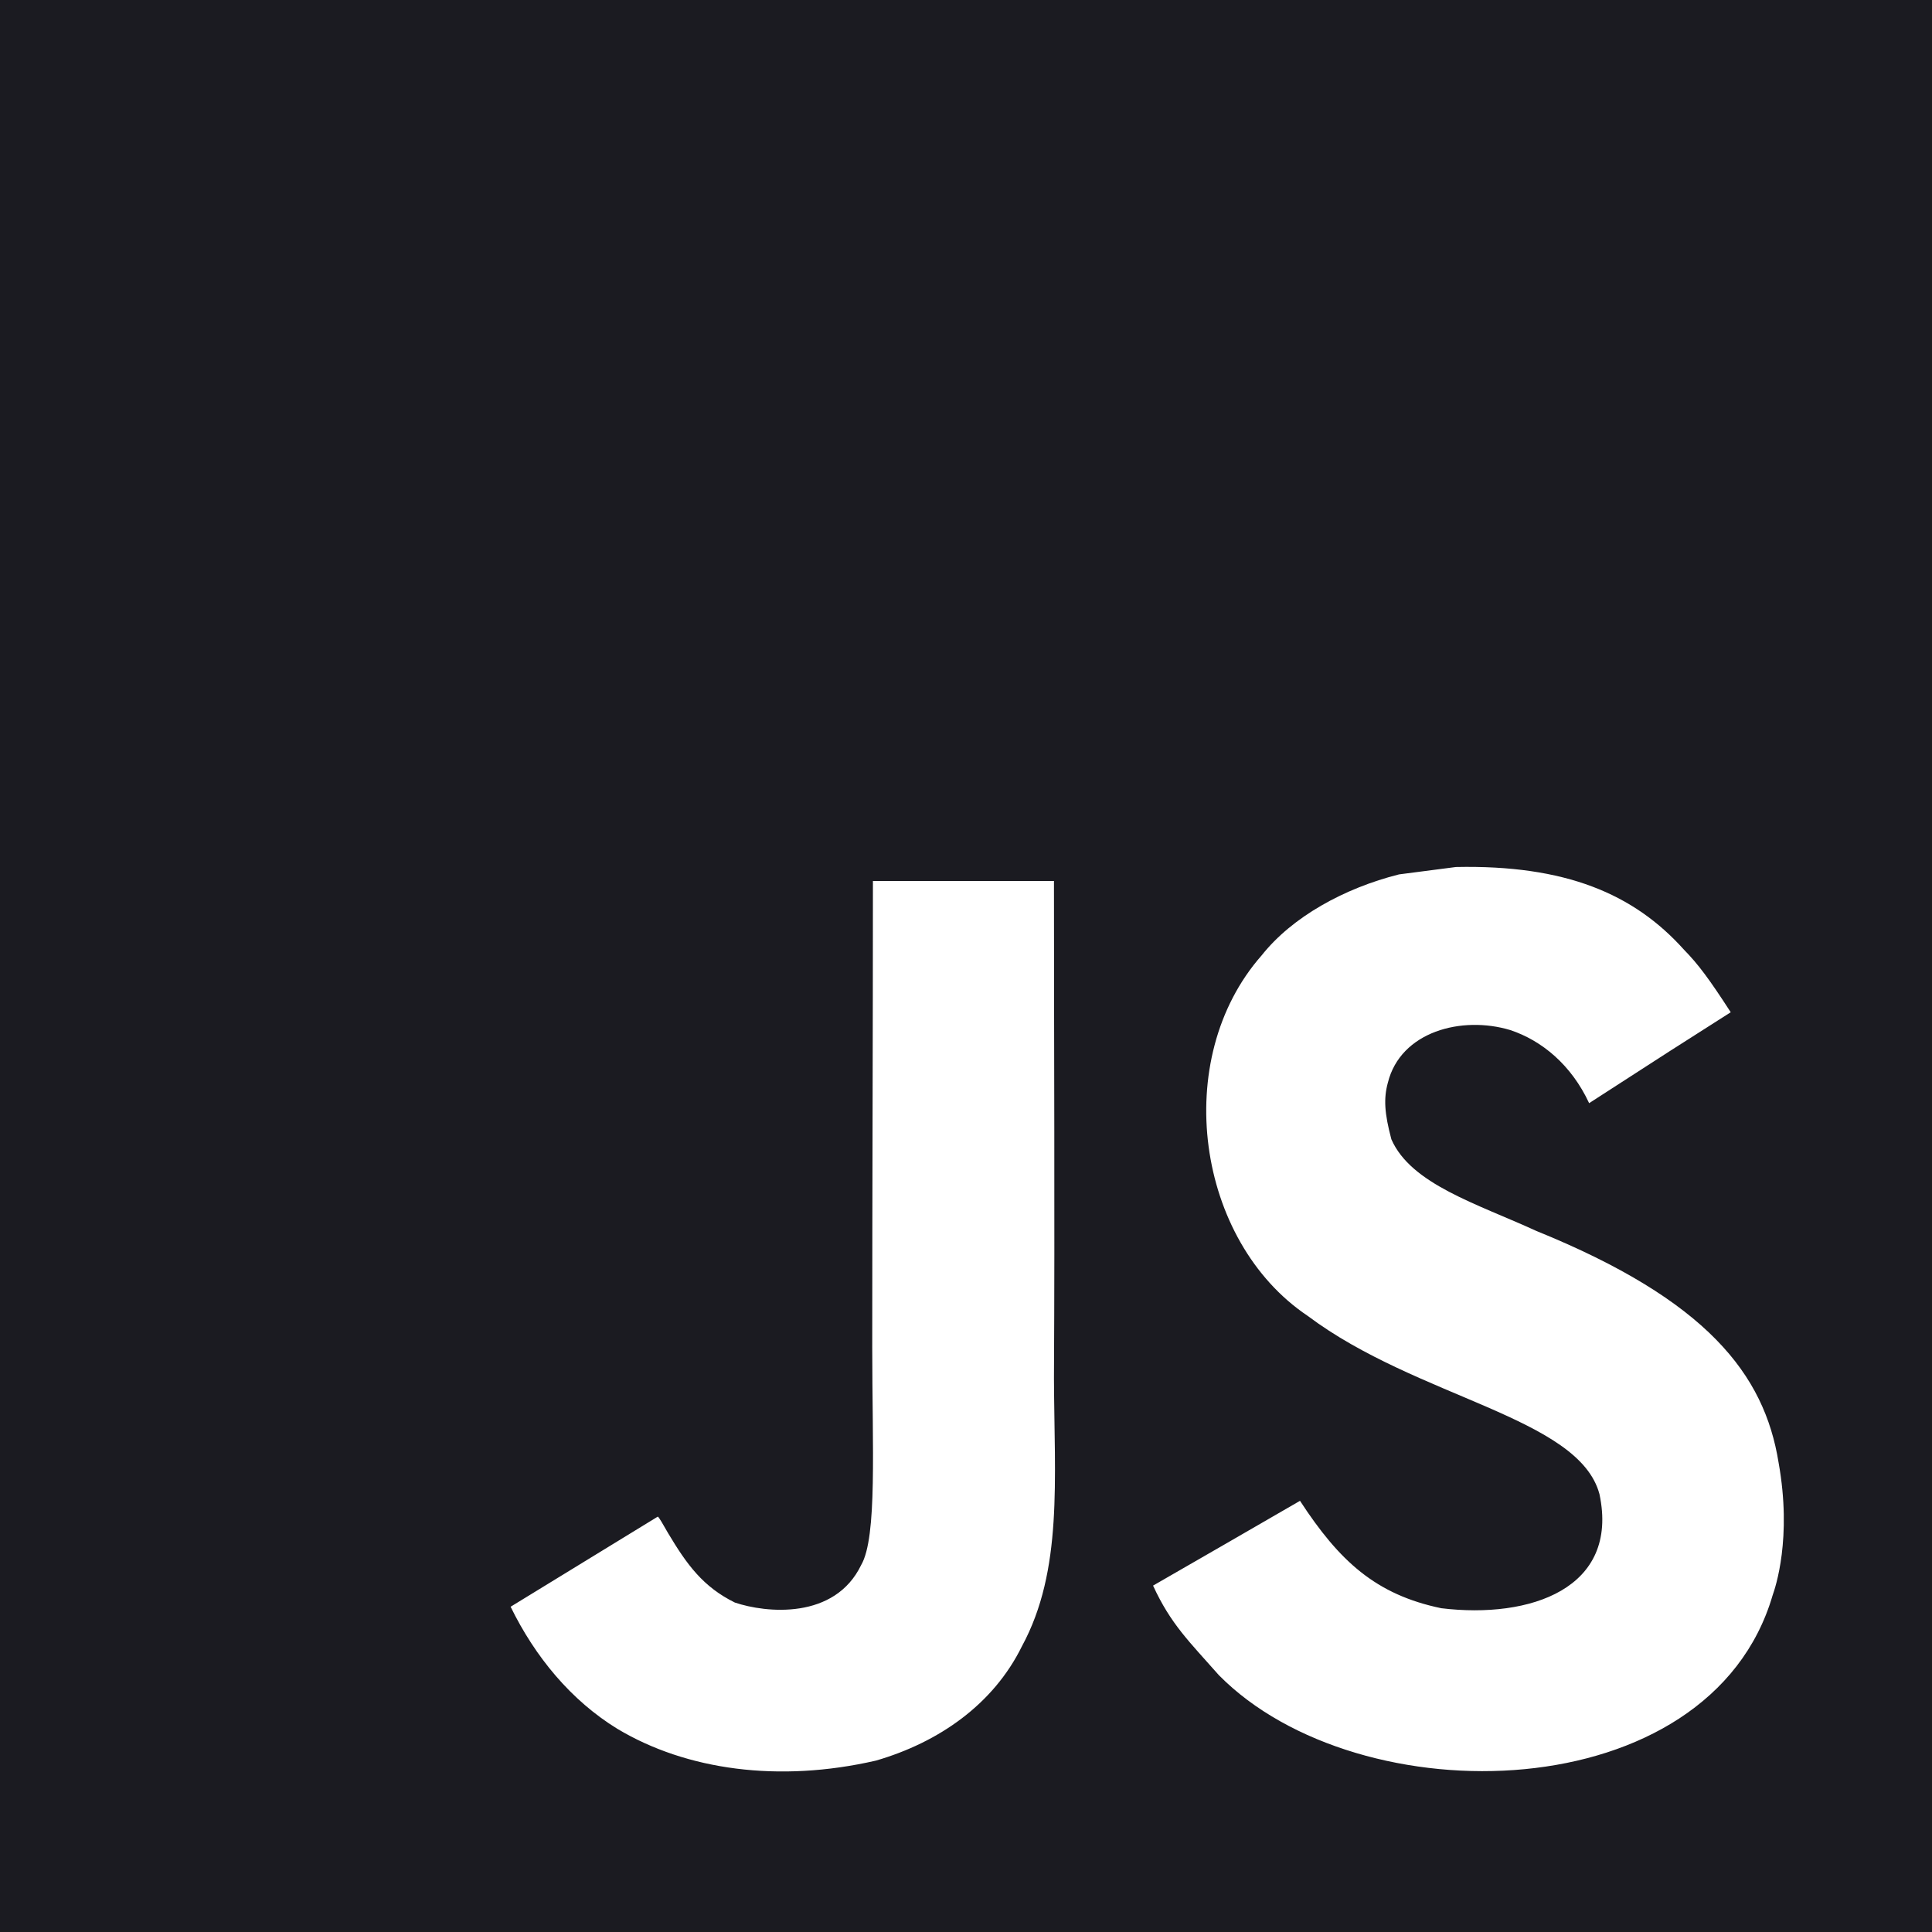 <svg width="17" height="17" viewBox="0 0 17 17" fill="none" xmlns="http://www.w3.org/2000/svg">
<path d="M0 0V17H17V0H0ZM8.992 14.486C8.741 14.996 8.262 15.331 7.707 15.492C6.854 15.688 6.039 15.576 5.432 15.212C5.026 14.963 4.709 14.58 4.493 14.138L5.788 13.345C5.799 13.35 5.833 13.411 5.879 13.491C6.044 13.767 6.186 13.963 6.466 14.101C6.741 14.194 7.345 14.254 7.578 13.77C7.72 13.524 7.675 12.733 7.675 11.858C7.675 10.482 7.681 9.112 7.681 7.752H9.274C9.274 9.248 9.282 10.665 9.274 12.125C9.277 13.02 9.355 13.817 8.992 14.486ZM15.598 14.036C15.045 15.929 11.959 15.991 10.725 14.74C10.465 14.445 10.302 14.292 10.146 13.952C10.801 13.575 10.801 13.575 11.439 13.206C11.786 13.738 12.106 14.031 12.682 14.151C13.464 14.246 14.25 13.978 14.074 13.147C13.893 12.469 12.473 12.304 11.507 11.579C10.526 10.921 10.297 9.32 11.102 8.406C11.371 8.067 11.829 7.815 12.31 7.694L12.811 7.629C13.774 7.609 14.376 7.864 14.818 8.357C14.941 8.482 15.041 8.616 15.229 8.907C14.716 9.234 14.718 9.231 13.983 9.707C13.826 9.369 13.566 9.156 13.29 9.064C12.863 8.935 12.324 9.076 12.212 9.527C12.174 9.666 12.182 9.796 12.243 10.025C12.416 10.42 12.997 10.592 13.518 10.831C15.019 11.44 15.525 12.092 15.65 12.869C15.77 13.537 15.621 13.971 15.598 14.036Z" fill="#1B1B21"/>
</svg>
